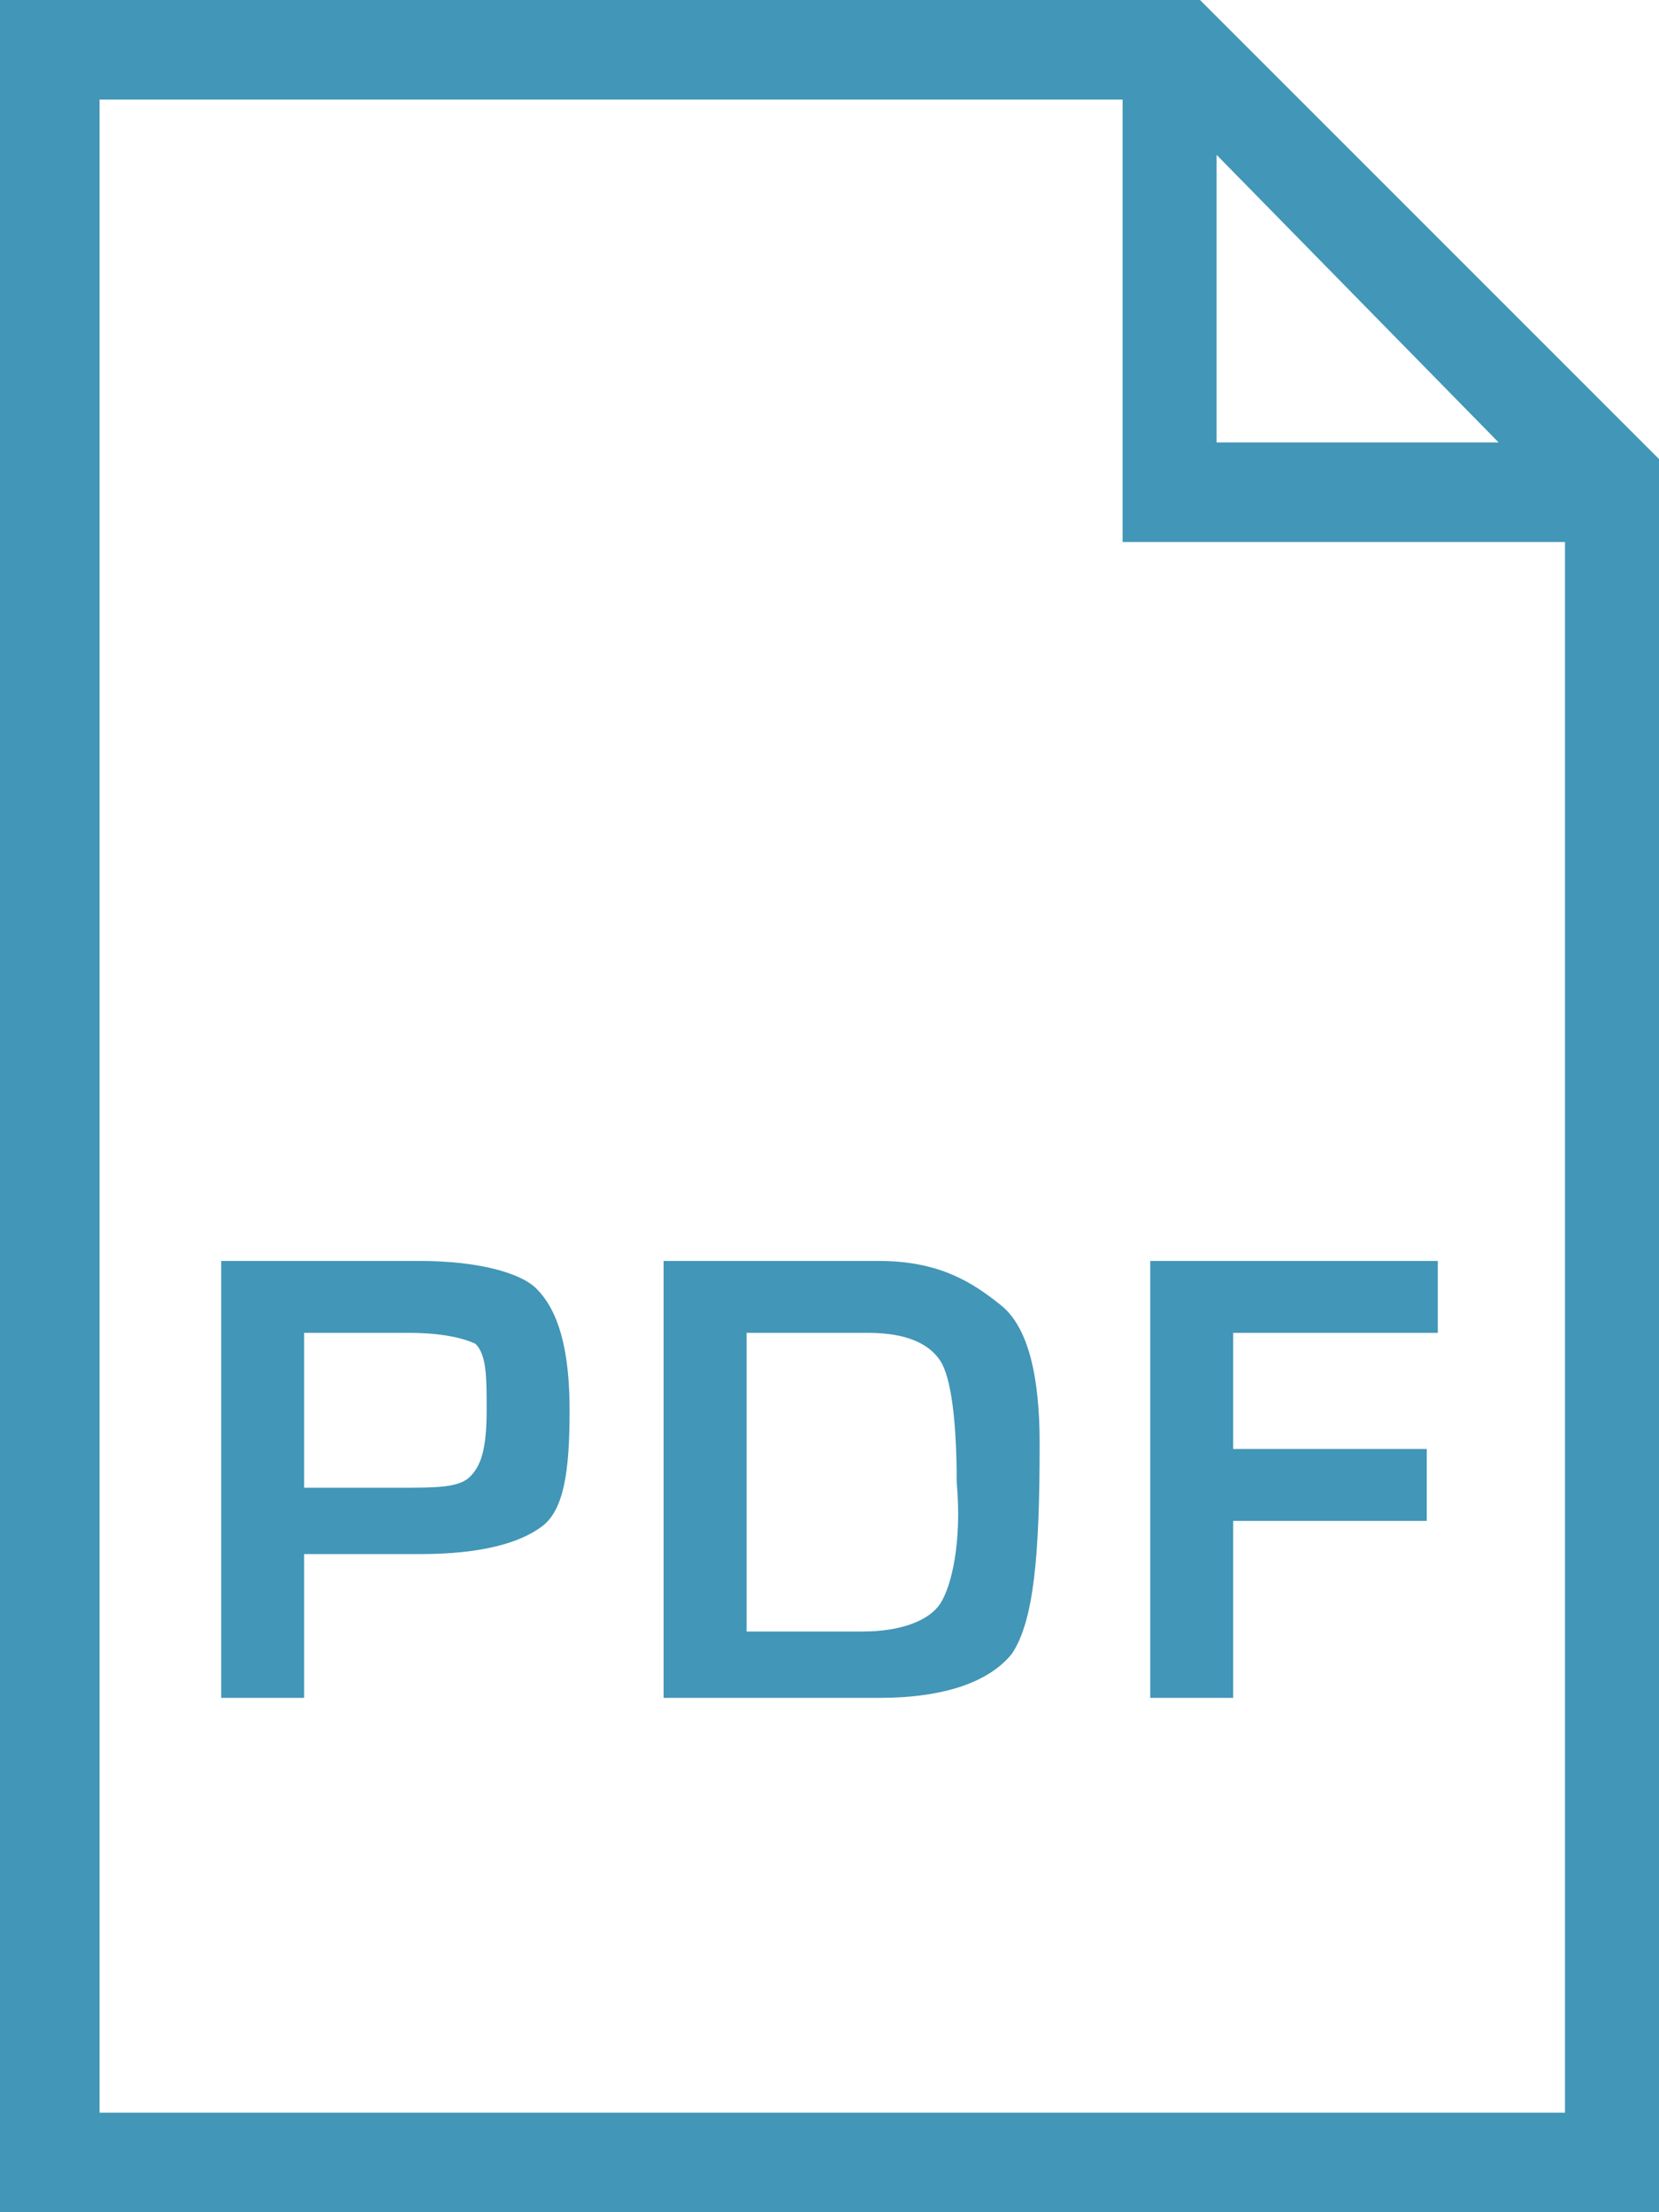 <?xml version="1.0" encoding="UTF-8"?>
<svg width="30px" height="40px" viewBox="0 0 30 40" version="1.1" xmlns="http://www.w3.org/2000/svg" xmlns:xlink="http://www.w3.org/1999/xlink">
    <!-- Generator: sketchtool 50.2 (55047) - http://www.bohemiancoding.com/sketch -->
    <title>BA4DCF09-6C63-4022-97E8-FD8E0A56E051</title>
    <desc>Created with sketchtool.</desc>
    <defs></defs>
    <g id="Desktop" stroke="none" stroke-width="1" fill="none" fill-rule="evenodd">
        <g id="Promotions_Scholarship" transform="translate(-980, -2260)" fill="#4296B7" fill-rule="nonzero">
            <g id="Application" transform="translate(380, 2052)">
                <g id="Group-2" transform="translate(600, 208)">
                    <g id="PDF-Icon">
                        <g id="Group">
                            <path d="M7.6,22.8 L7.2,22.8 L4,22.8 L4,30.7 L5.5,30.7 L5.5,28.1 L7.3,28.1 L7.6,28.1 C8.7,28.1 9.4,27.9 9.8,27.6 C10.2,27.3 10.3,26.6 10.3,25.5 C10.3,24.4 10.1,23.7 9.7,23.3 C9.4,23 8.6,22.8 7.6,22.8 Z M8.5,26.7 C8.3,26.9 7.9,26.9 7.2,26.9 L5.5,26.9 L5.5,24.1 L7.4,24.1 C8,24.1 8.4,24.2 8.6,24.3 C8.8,24.5 8.8,24.9 8.8,25.5 C8.8,26.2 8.7,26.5 8.5,26.7 Z" id="Shape"></path>
                            <path d="M15.9,22.8 L12,22.8 L12,30.7 L15.9,30.7 C17.1,30.7 17.9,30.4 18.3,29.9 C18.7,29.3 18.8,28.1 18.8,26.1 C18.8,24.9 18.6,24 18.1,23.6 C17.6,23.2 17,22.8 15.9,22.8 Z M17,29 C16.8,29.3 16.3,29.5 15.6,29.5 L13.5,29.5 L13.5,24.1 L15.7,24.1 C16.4,24.1 16.8,24.3 17,24.6 C17.2,24.9 17.3,25.7 17.3,26.8 C17.4,27.9 17.2,28.7 17,29 Z" id="Shape"></path>
                            <polygon id="Shape" points="20.8 30.7 22.3 30.7 22.3 27.5 25.8 27.5 25.8 26.2 22.3 26.2 22.3 24.1 26 24.1 26 22.8 20.8 22.8"></polygon>
                            <path d="M0,40 L0,0 L21.7,0 L30,8.3 L30,40 L0,40 Z M1.8,38.2 L28.3,38.2 L28.3,9.8 L20.3,9.8 L20.3,1.8 L1.8,1.8 L1.8,38.2 Z M22,8 L27.1,8 L22,2.8 L22,8 Z" id="Shape"></path>
                        </g>
                    </g>
                </g>
            </g>
        </g>
    </g>
</svg>